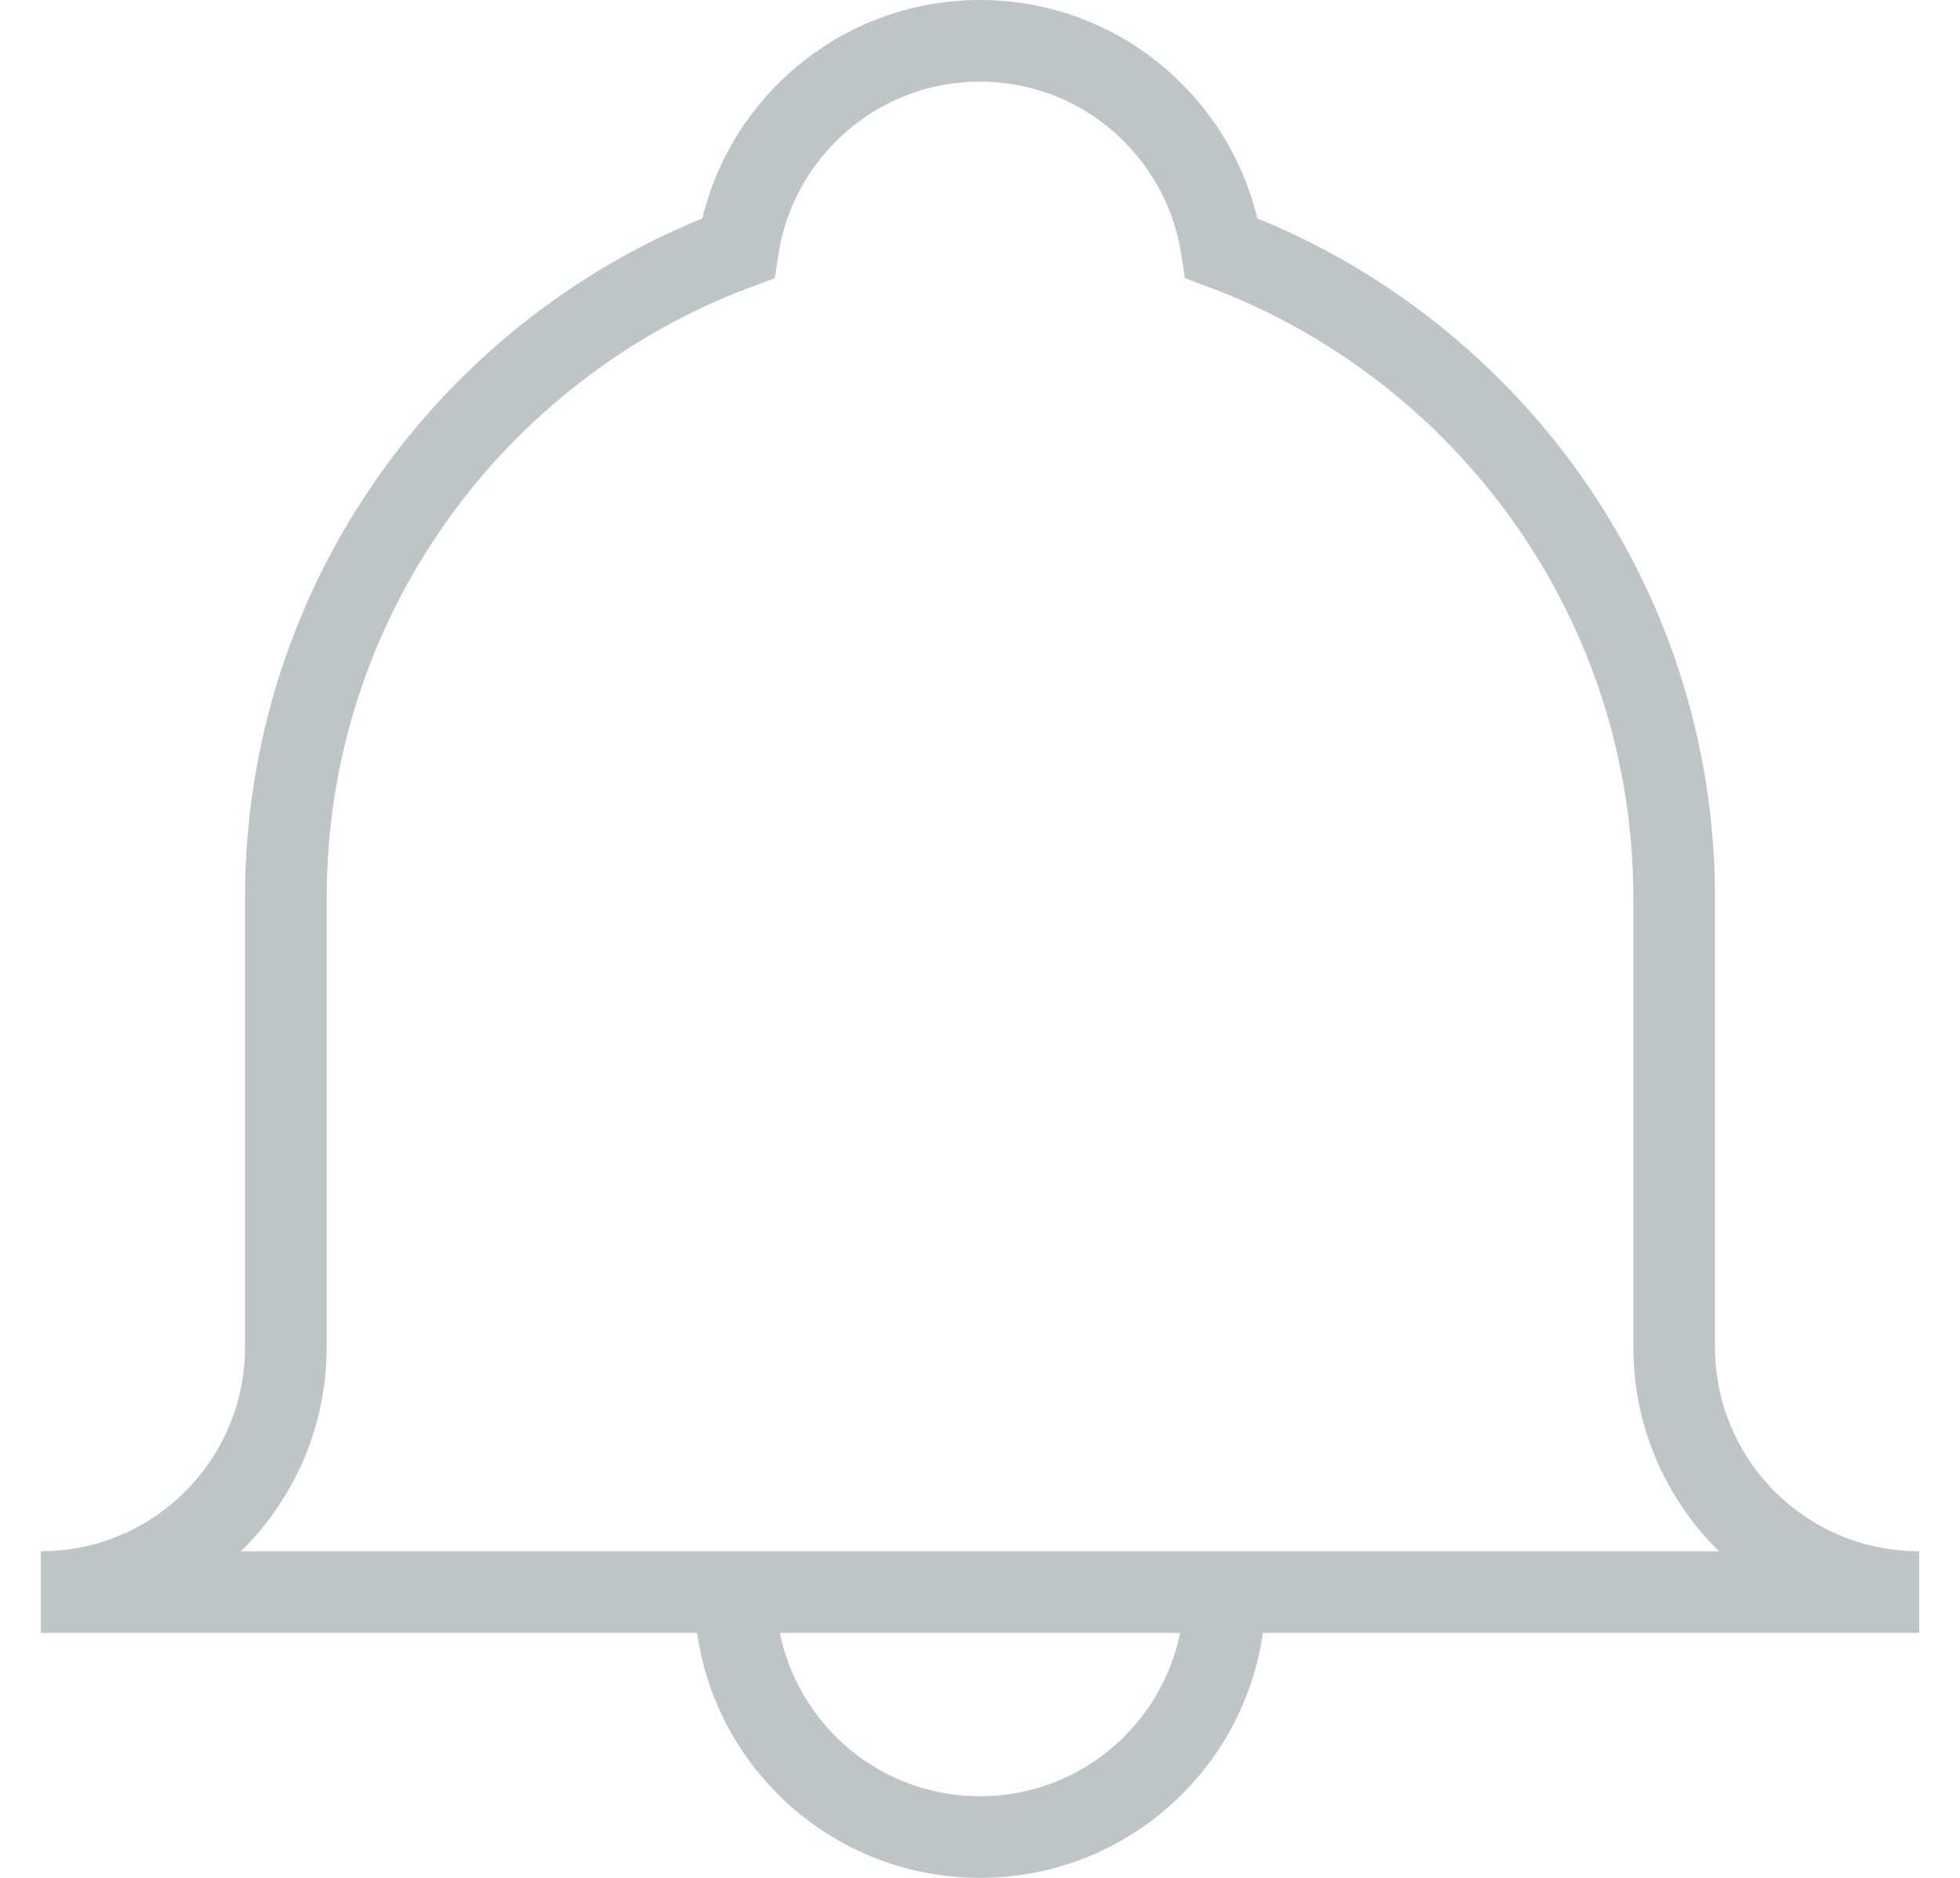 <?xml version="1.0" encoding="UTF-8" standalone="no"?>
<svg width="24px" height="23px" viewBox="0 0 24 23" version="1.1" xmlns="http://www.w3.org/2000/svg" xmlns:xlink="http://www.w3.org/1999/xlink">
    <!-- Generator: sketchtool 39.1 (31720) - http://www.bohemiancoding.com/sketch -->
    <title>99EF5ADA-4049-4D0D-AA48-1037E8890BA2</title>
    <desc>Created with sketchtool.</desc>
    <defs></defs>
    <g id="#496:-Chatroom-Web" stroke="none" stroke-width="1" fill="none" fillRule="evenodd">
        <g id="Chatroom-2" transform="translate(-1621, -68)">
            <g id="Notifications-On" transform="translate(1621, 68)">
                <g id="Group">
                    <g id="Outline_Icons_1_" stroke="#BFC4C7">
                        <g id="Outline_Icons">
                            <g id="Group">
                                <path d="M20.5,16.5 L20.5,11 C20.5,7.349 18.191,4.244 14.959,3.041 C14.738,1.603 13.5,0.5 12,0.5 C10.5,0.5 9.258,1.603 9.037,3.041 C5.805,4.244 3.5,7.349 3.5,11 L3.5,16.5 C3.5,18.157 2.156,19.5 0.5,19.5 L23.5,19.5 C21.841,19.5 20.5,18.157 20.5,16.5 L20.5,16.5 Z" id="Shape"></path>
                                <path d="M15,19.5 C15,21.157 13.656,22.5 12,22.5 C10.341,22.5 9,21.157 9,19.5" id="Shape"></path>
                            </g>
                        </g>
                    </g>
                    <g id="Invisible_Shape">
                        <rect id="Rectangle-path" x="0" y="0" width="24" height="24"></rect>
                    </g>
                </g>
            </g>
        </g>
    </g>
</svg>
